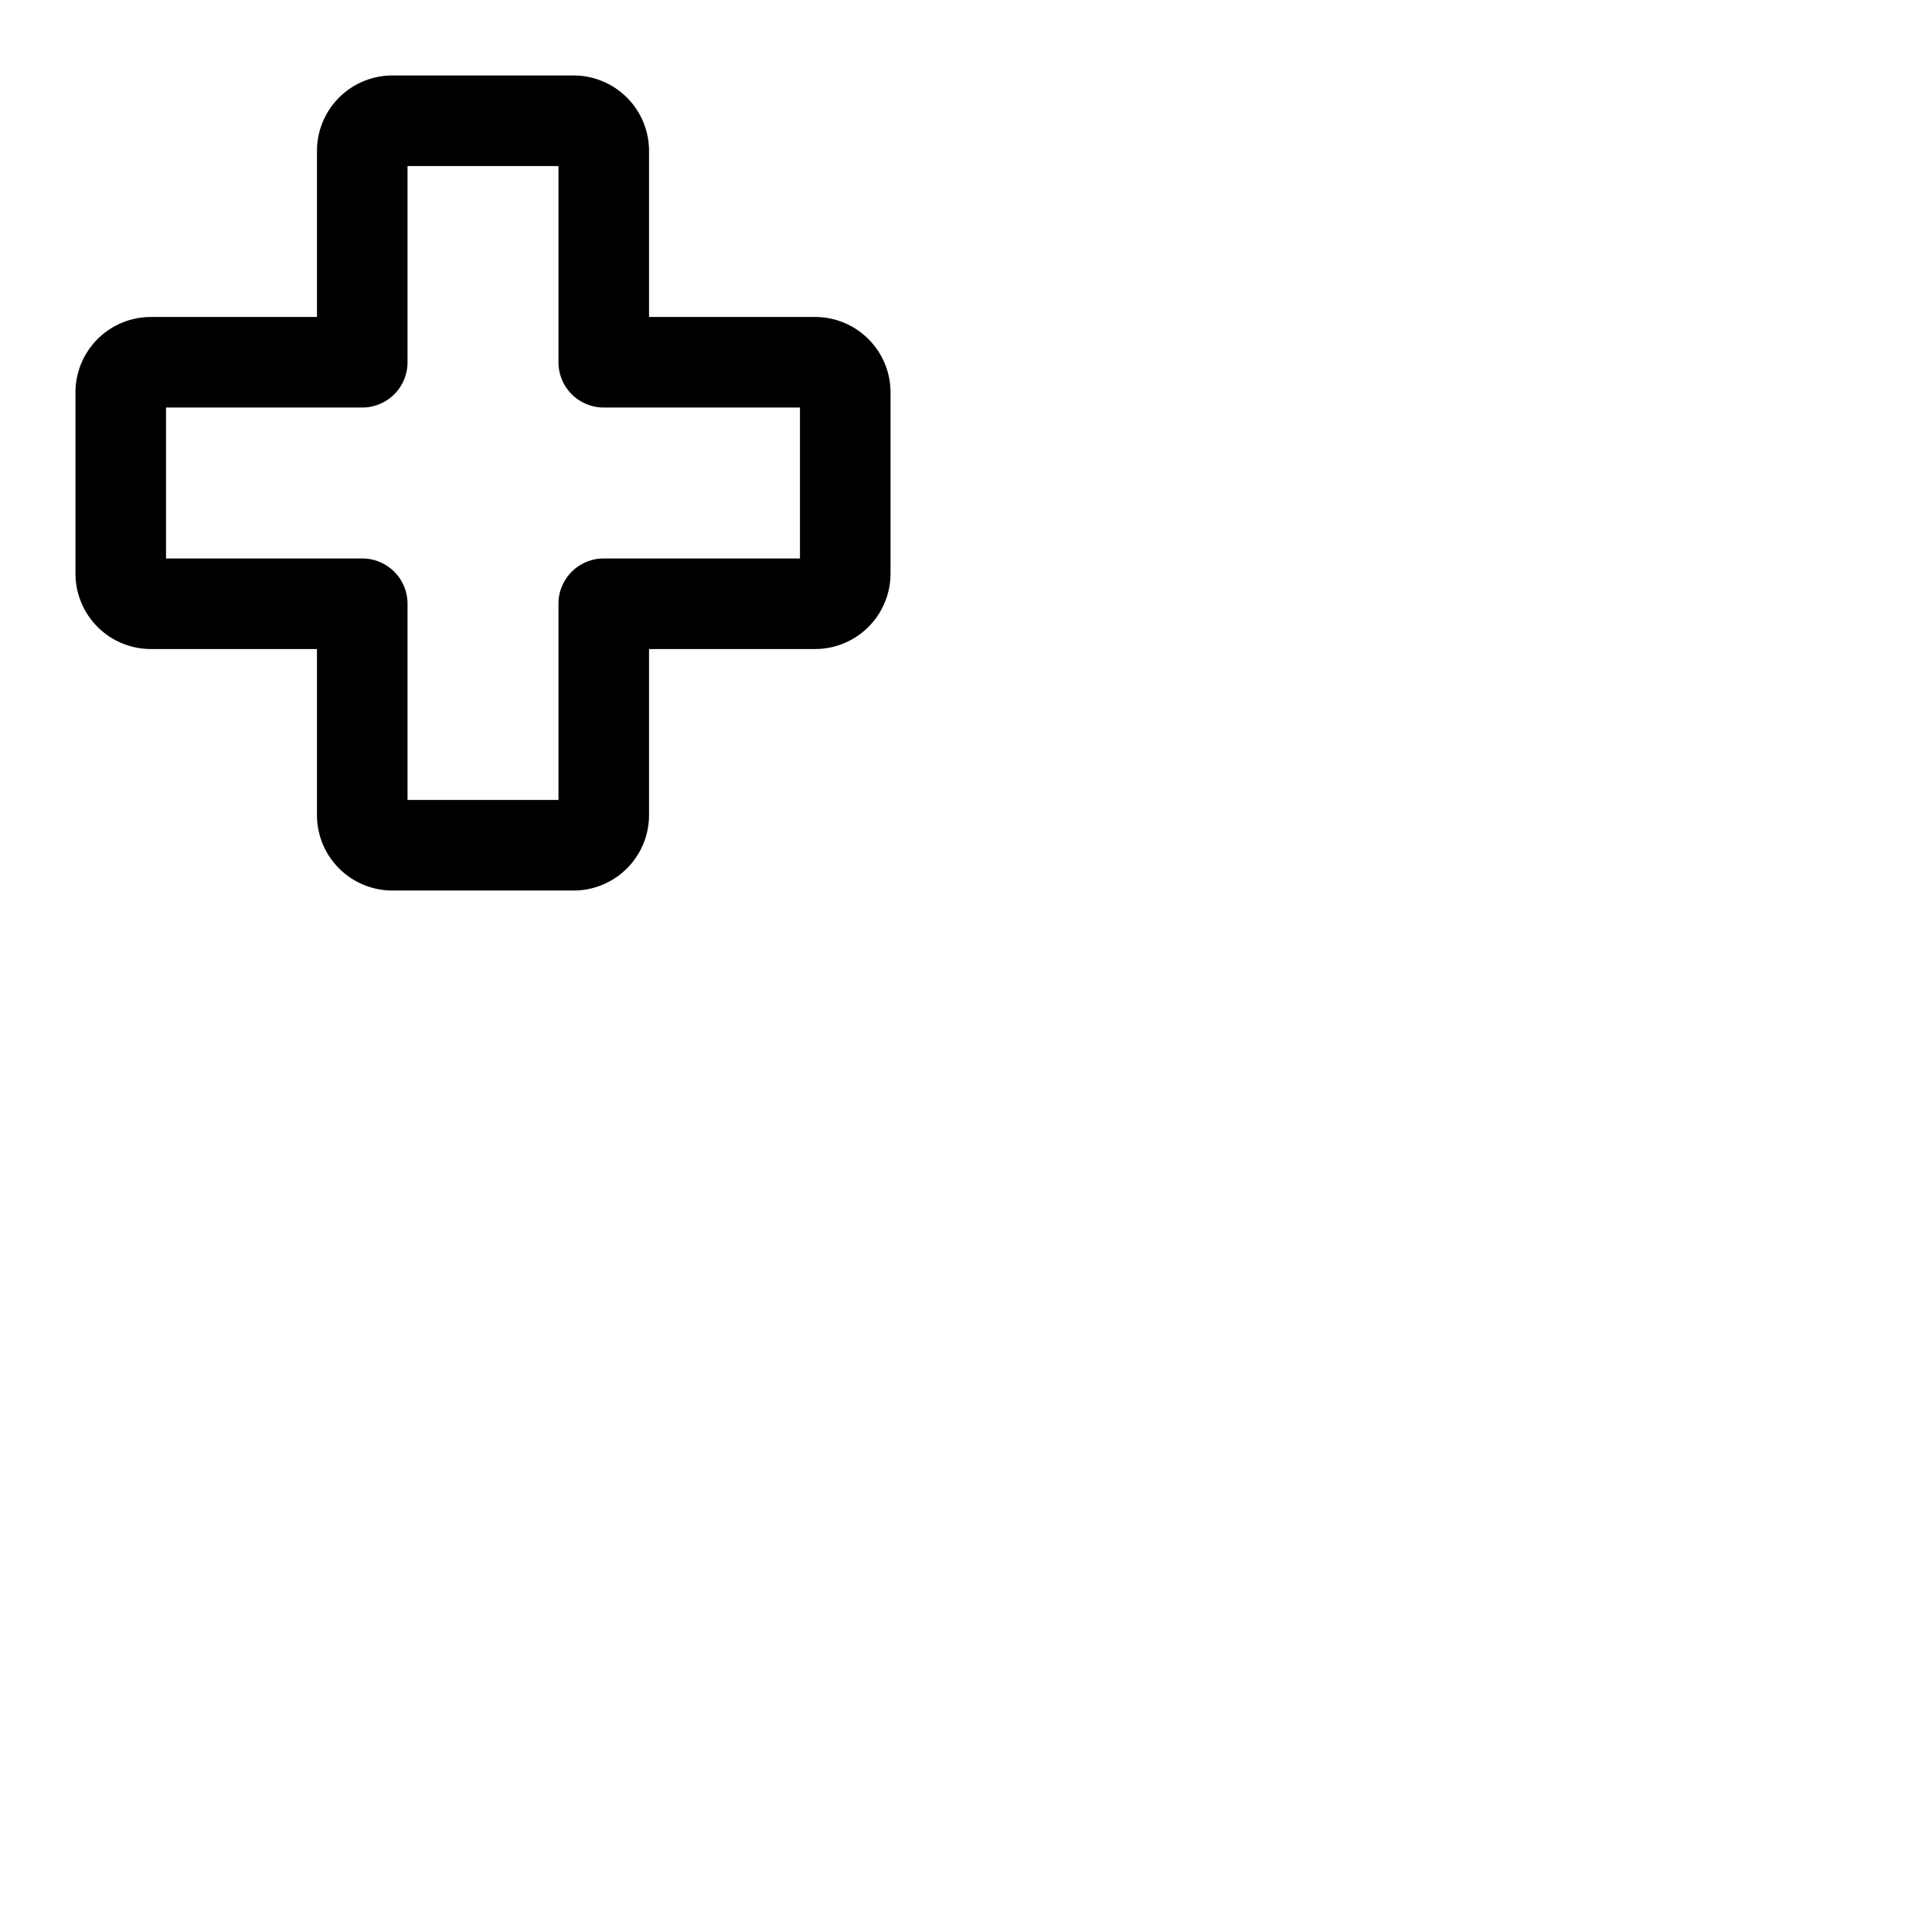 <svg xmlns="http://www.w3.org/2000/svg" version="1.1" viewBox="0 0 512 512" fill="currentColor"><path fill="currentColor" d="M216 84h-44V40a20 20 0 0 0-20-20h-48a20 20 0 0 0-20 20v44H40a20 20 0 0 0-20 20v48a20 20 0 0 0 20 20h44v44a20 20 0 0 0 20 20h48a20 20 0 0 0 20-20v-44h44a20 20 0 0 0 20-20v-48a20 20 0 0 0-20-20m-4 64h-52a12 12 0 0 0-12 12v52h-40v-52a12 12 0 0 0-12-12H44v-40h52a12 12 0 0 0 12-12V44h40v52a12 12 0 0 0 12 12h52Z"/></svg>